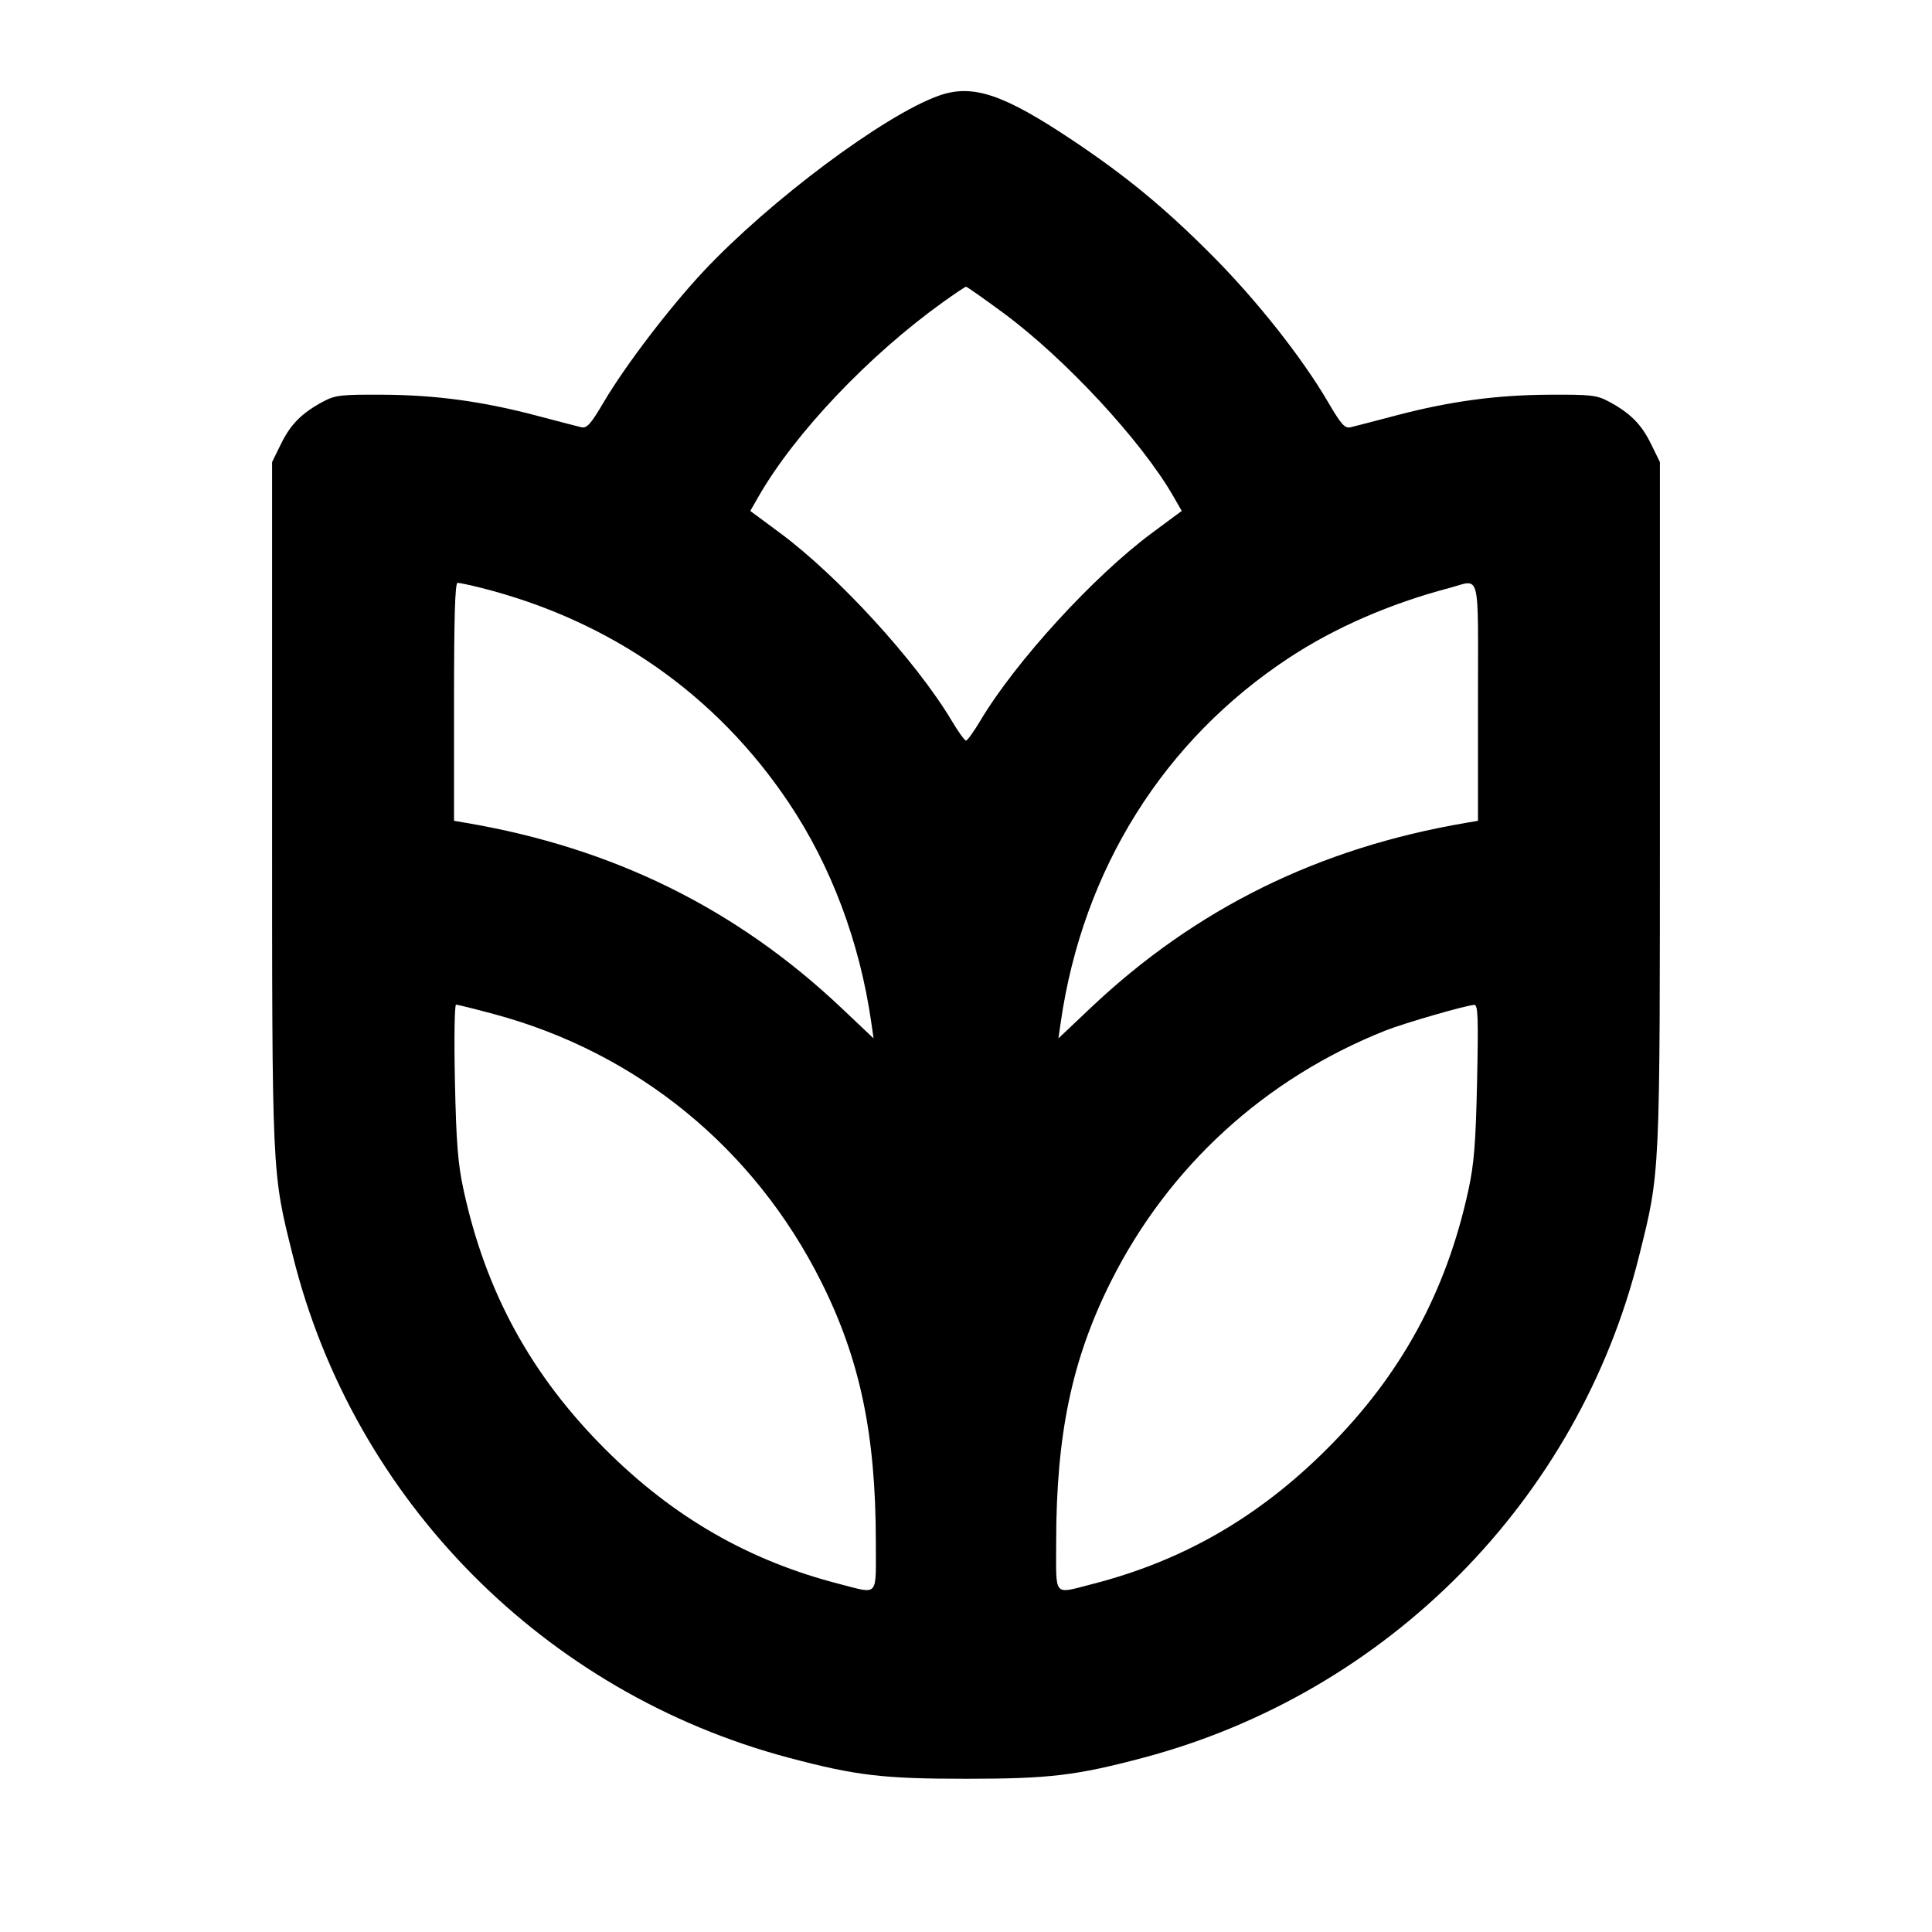 <svg fill="currentColor" viewBox="0 0 256 256" xmlns="http://www.w3.org/2000/svg"><path d="M124.368 12.689 C 117.148 15.271,102.023 26.564,93.235 35.933 C 88.741 40.725,82.862 48.429,80.013 53.261 C 78.283 56.196,77.765 56.780,77.039 56.614 C 76.556 56.503,73.952 55.827,71.253 55.112 C 64.006 53.192,57.809 52.342,50.773 52.302 C 45.175 52.270,44.420 52.356,42.830 53.206 C 40.000 54.721,38.522 56.199,37.248 58.793 L 36.053 61.227 36.053 106.453 C 36.053 156.344,35.997 155.128,38.820 166.458 C 46.870 198.778,72.121 224.313,104.533 232.915 C 113.419 235.273,116.992 235.697,128.000 235.697 C 139.008 235.697,142.581 235.273,151.467 232.915 C 183.872 224.315,209.132 198.770,217.180 166.458 C 220.003 155.128,219.947 156.344,219.947 106.453 L 219.947 61.227 218.752 58.793 C 217.478 56.199,216.000 54.721,213.170 53.206 C 211.580 52.356,210.825 52.270,205.227 52.302 C 198.191 52.342,191.994 53.192,184.747 55.112 C 182.048 55.827,179.436 56.504,178.943 56.617 C 178.193 56.789,177.704 56.238,175.965 53.264 C 172.532 47.391,166.534 39.803,160.646 33.883 C 154.403 27.605,149.253 23.353,142.135 18.597 C 132.914 12.436,128.851 11.085,124.368 12.689 M132.907 41.436 C 141.109 47.482,151.237 58.398,155.461 65.743 L 156.586 67.700 152.640 70.623 C 144.919 76.341,134.558 87.674,129.897 95.498 C 129.033 96.947,128.180 98.133,128.000 98.133 C 127.820 98.133,126.967 96.947,126.103 95.498 C 121.442 87.674,111.081 76.341,103.360 70.623 L 99.414 67.700 100.539 65.743 C 105.359 57.362,115.155 47.049,124.973 40.020 C 126.521 38.912,127.883 37.999,128.000 37.991 C 128.117 37.983,130.325 39.533,132.907 41.436 M63.725 77.887 C 80.854 82.201,94.914 92.022,104.533 106.392 C 110.138 114.765,113.908 124.808,115.447 135.462 L 115.754 137.591 111.545 133.607 C 97.600 120.410,81.287 112.358,61.760 109.034 L 60.160 108.761 60.160 92.994 C 60.160 81.762,60.296 77.227,60.632 77.227 C 60.891 77.227,62.283 77.524,63.725 77.887 M195.840 92.994 L 195.840 108.761 194.240 109.034 C 174.699 112.360,158.412 120.397,144.470 133.593 L 140.246 137.591 140.553 135.462 C 143.480 115.198,154.198 98.088,170.814 87.156 C 176.876 83.168,184.172 79.989,192.000 77.923 C 196.267 76.797,195.840 75.120,195.840 92.994 M65.493 134.383 C 84.448 139.479,99.933 152.145,108.791 169.795 C 113.961 180.099,116.053 190.072,116.053 204.419 C 116.053 211.731,116.485 211.229,111.325 209.911 C 99.284 206.837,89.235 201.063,80.189 192.022 C 70.362 182.199,64.356 171.201,61.421 157.653 C 60.673 154.199,60.455 151.457,60.279 143.253 C 60.160 137.671,60.228 133.120,60.431 133.121 C 60.634 133.121,62.912 133.689,65.493 134.383 M195.721 143.253 C 195.545 151.457,195.327 154.199,194.579 157.653 C 191.642 171.211,185.629 182.218,175.811 192.010 C 166.715 201.081,156.695 206.842,144.675 209.911 C 139.515 211.229,139.947 211.731,139.947 204.419 C 139.947 190.072,142.039 180.099,147.209 169.795 C 154.853 154.564,167.621 142.894,183.583 136.552 C 186.026 135.581,194.239 133.208,195.356 133.150 C 195.838 133.125,195.901 134.862,195.721 143.253 " stroke="none" fill-rule="evenodd"></path></svg>